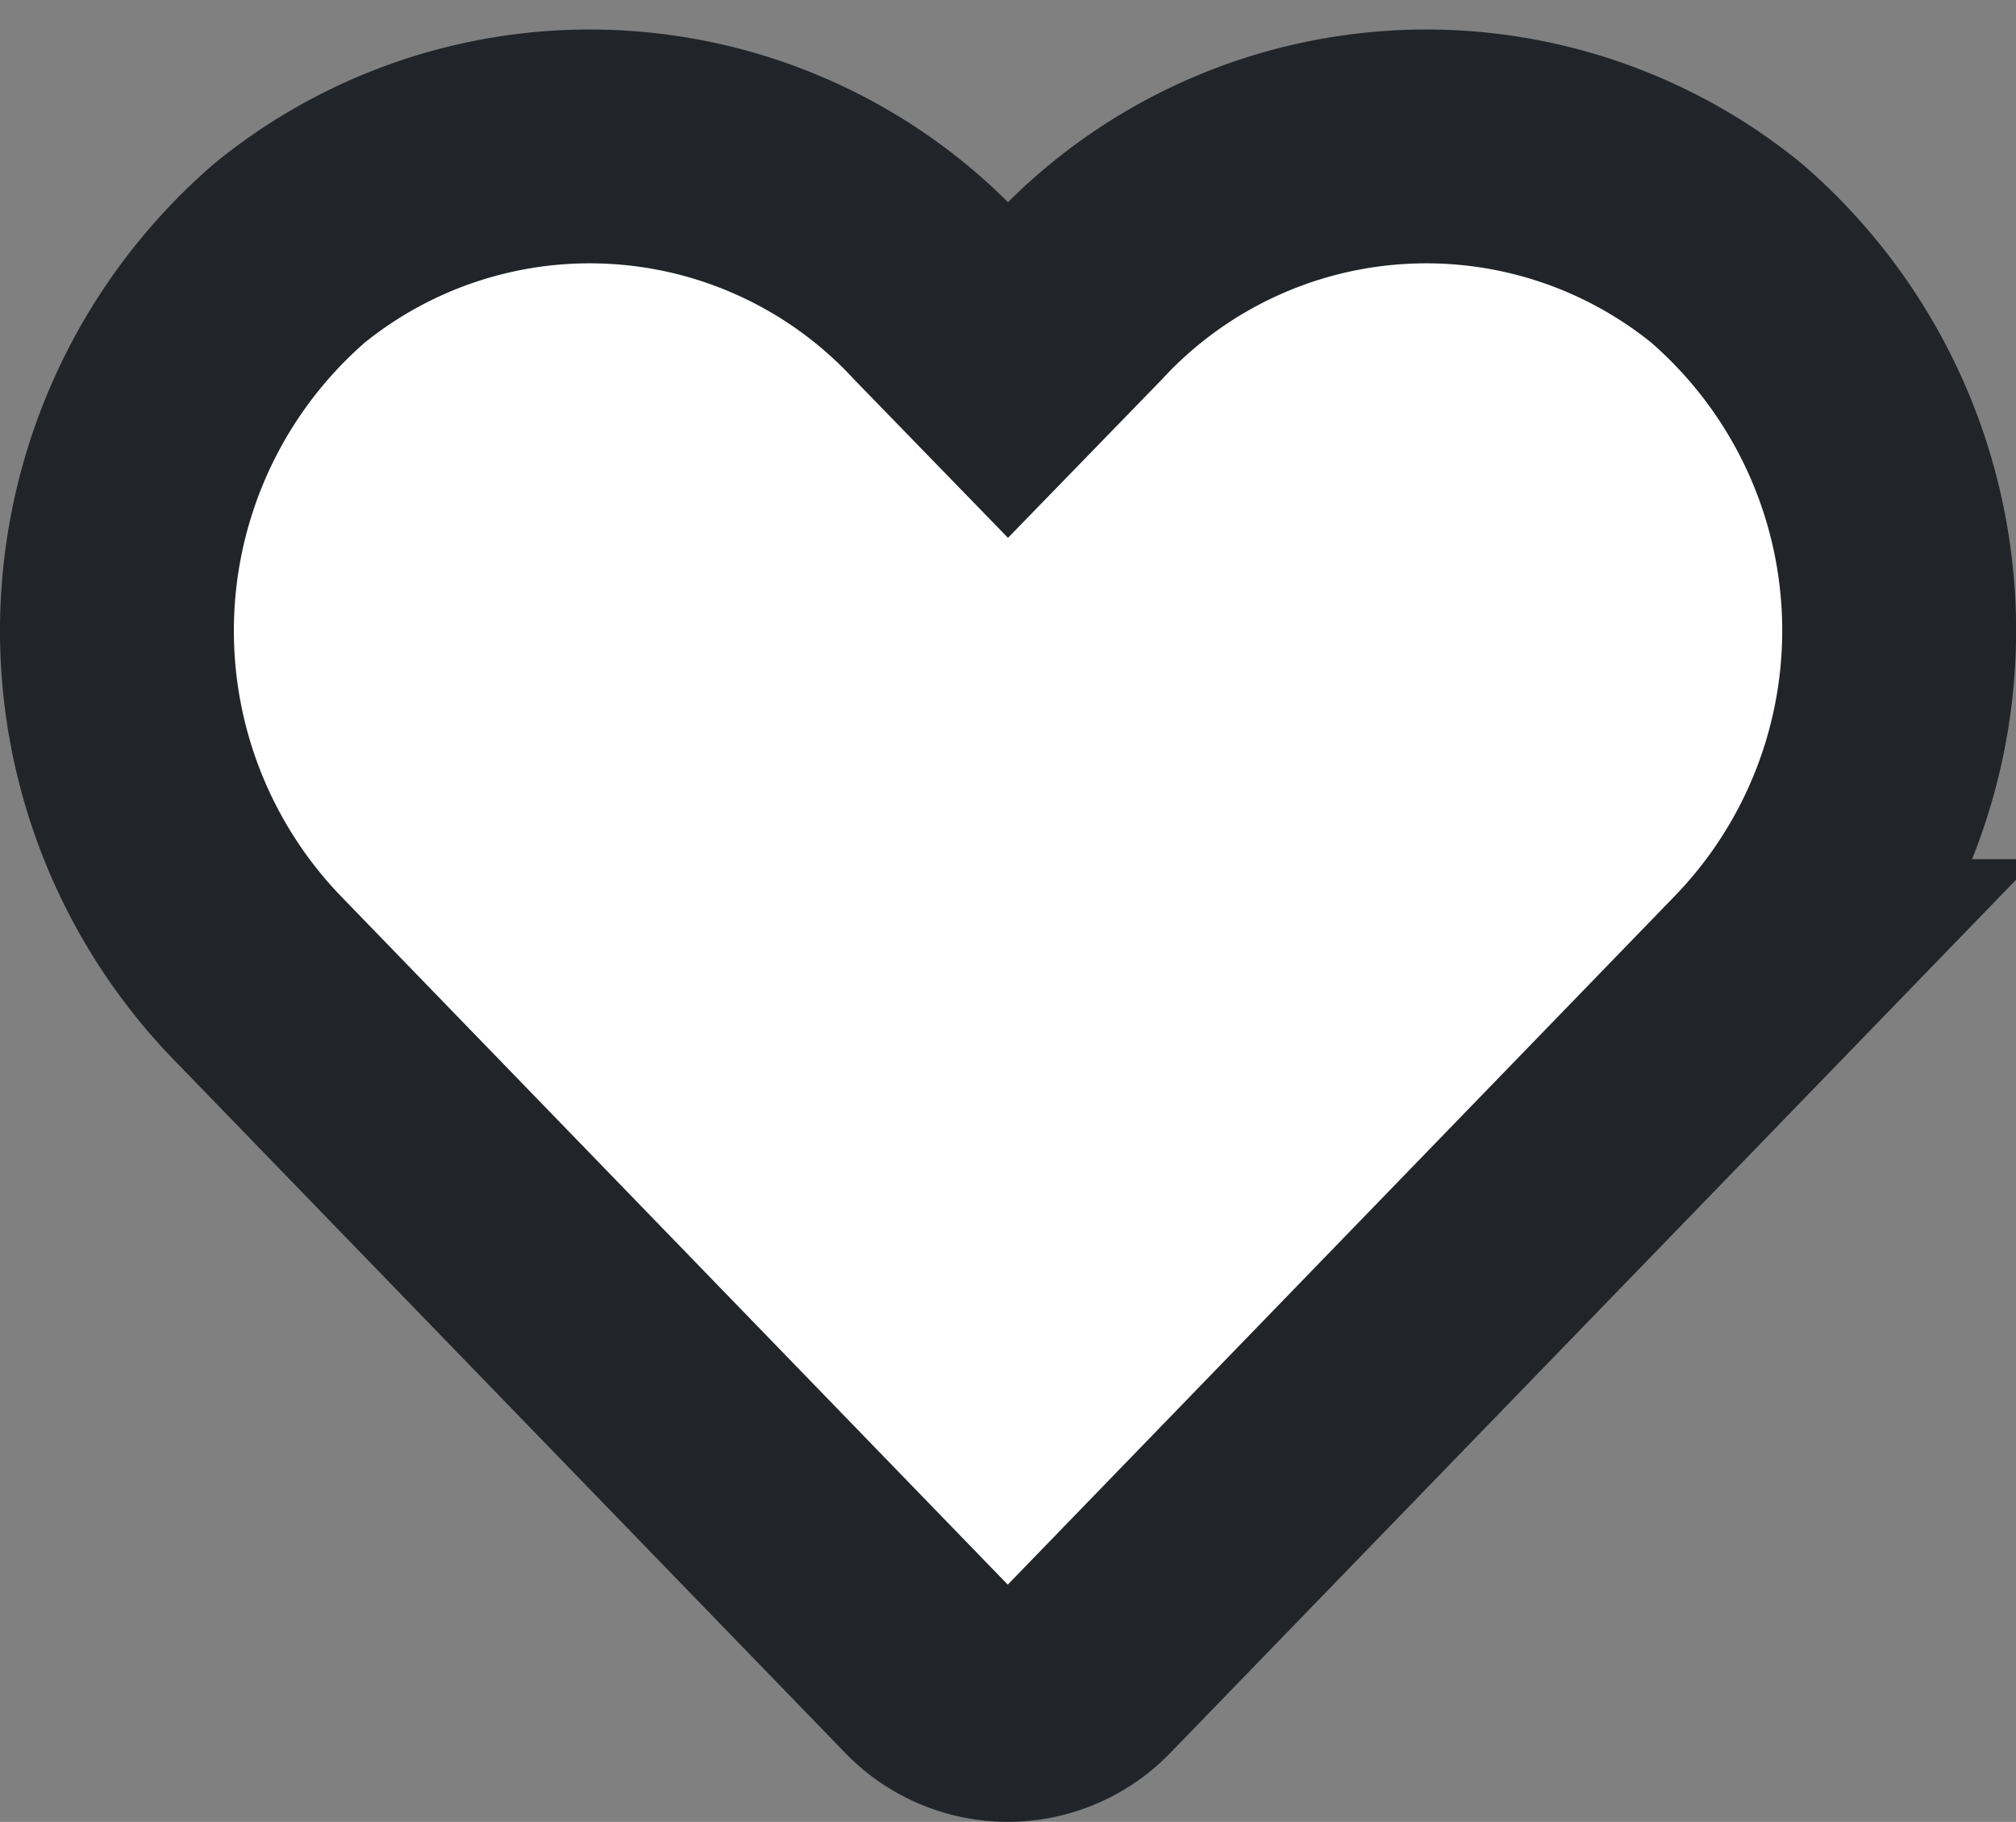 <svg xmlns="http://www.w3.org/2000/svg" width="12.93" height="11.688" viewBox="0 0 12.93 11.688">
    <rect x="0" y="0" width="12.93" height="11.688" fill="#808080" stroke="none"/>
    <path fill="#fff" stroke="#212529" stroke-width="1.5px" d="M10.319-15.568a3.052 3.052 0 0 0-4.165.3l-.44.453-.44-.453a3.052 3.052 0 0 0-4.165-.3 3.205 3.205 0 0 0-.221 4.641l4.319 4.46a.7.7 0 0 0 1.011 0l4.319-4.46a3.2 3.2 0 0 0-.218-4.641z" transform="translate(0.751 17.189)"/>
</svg>
